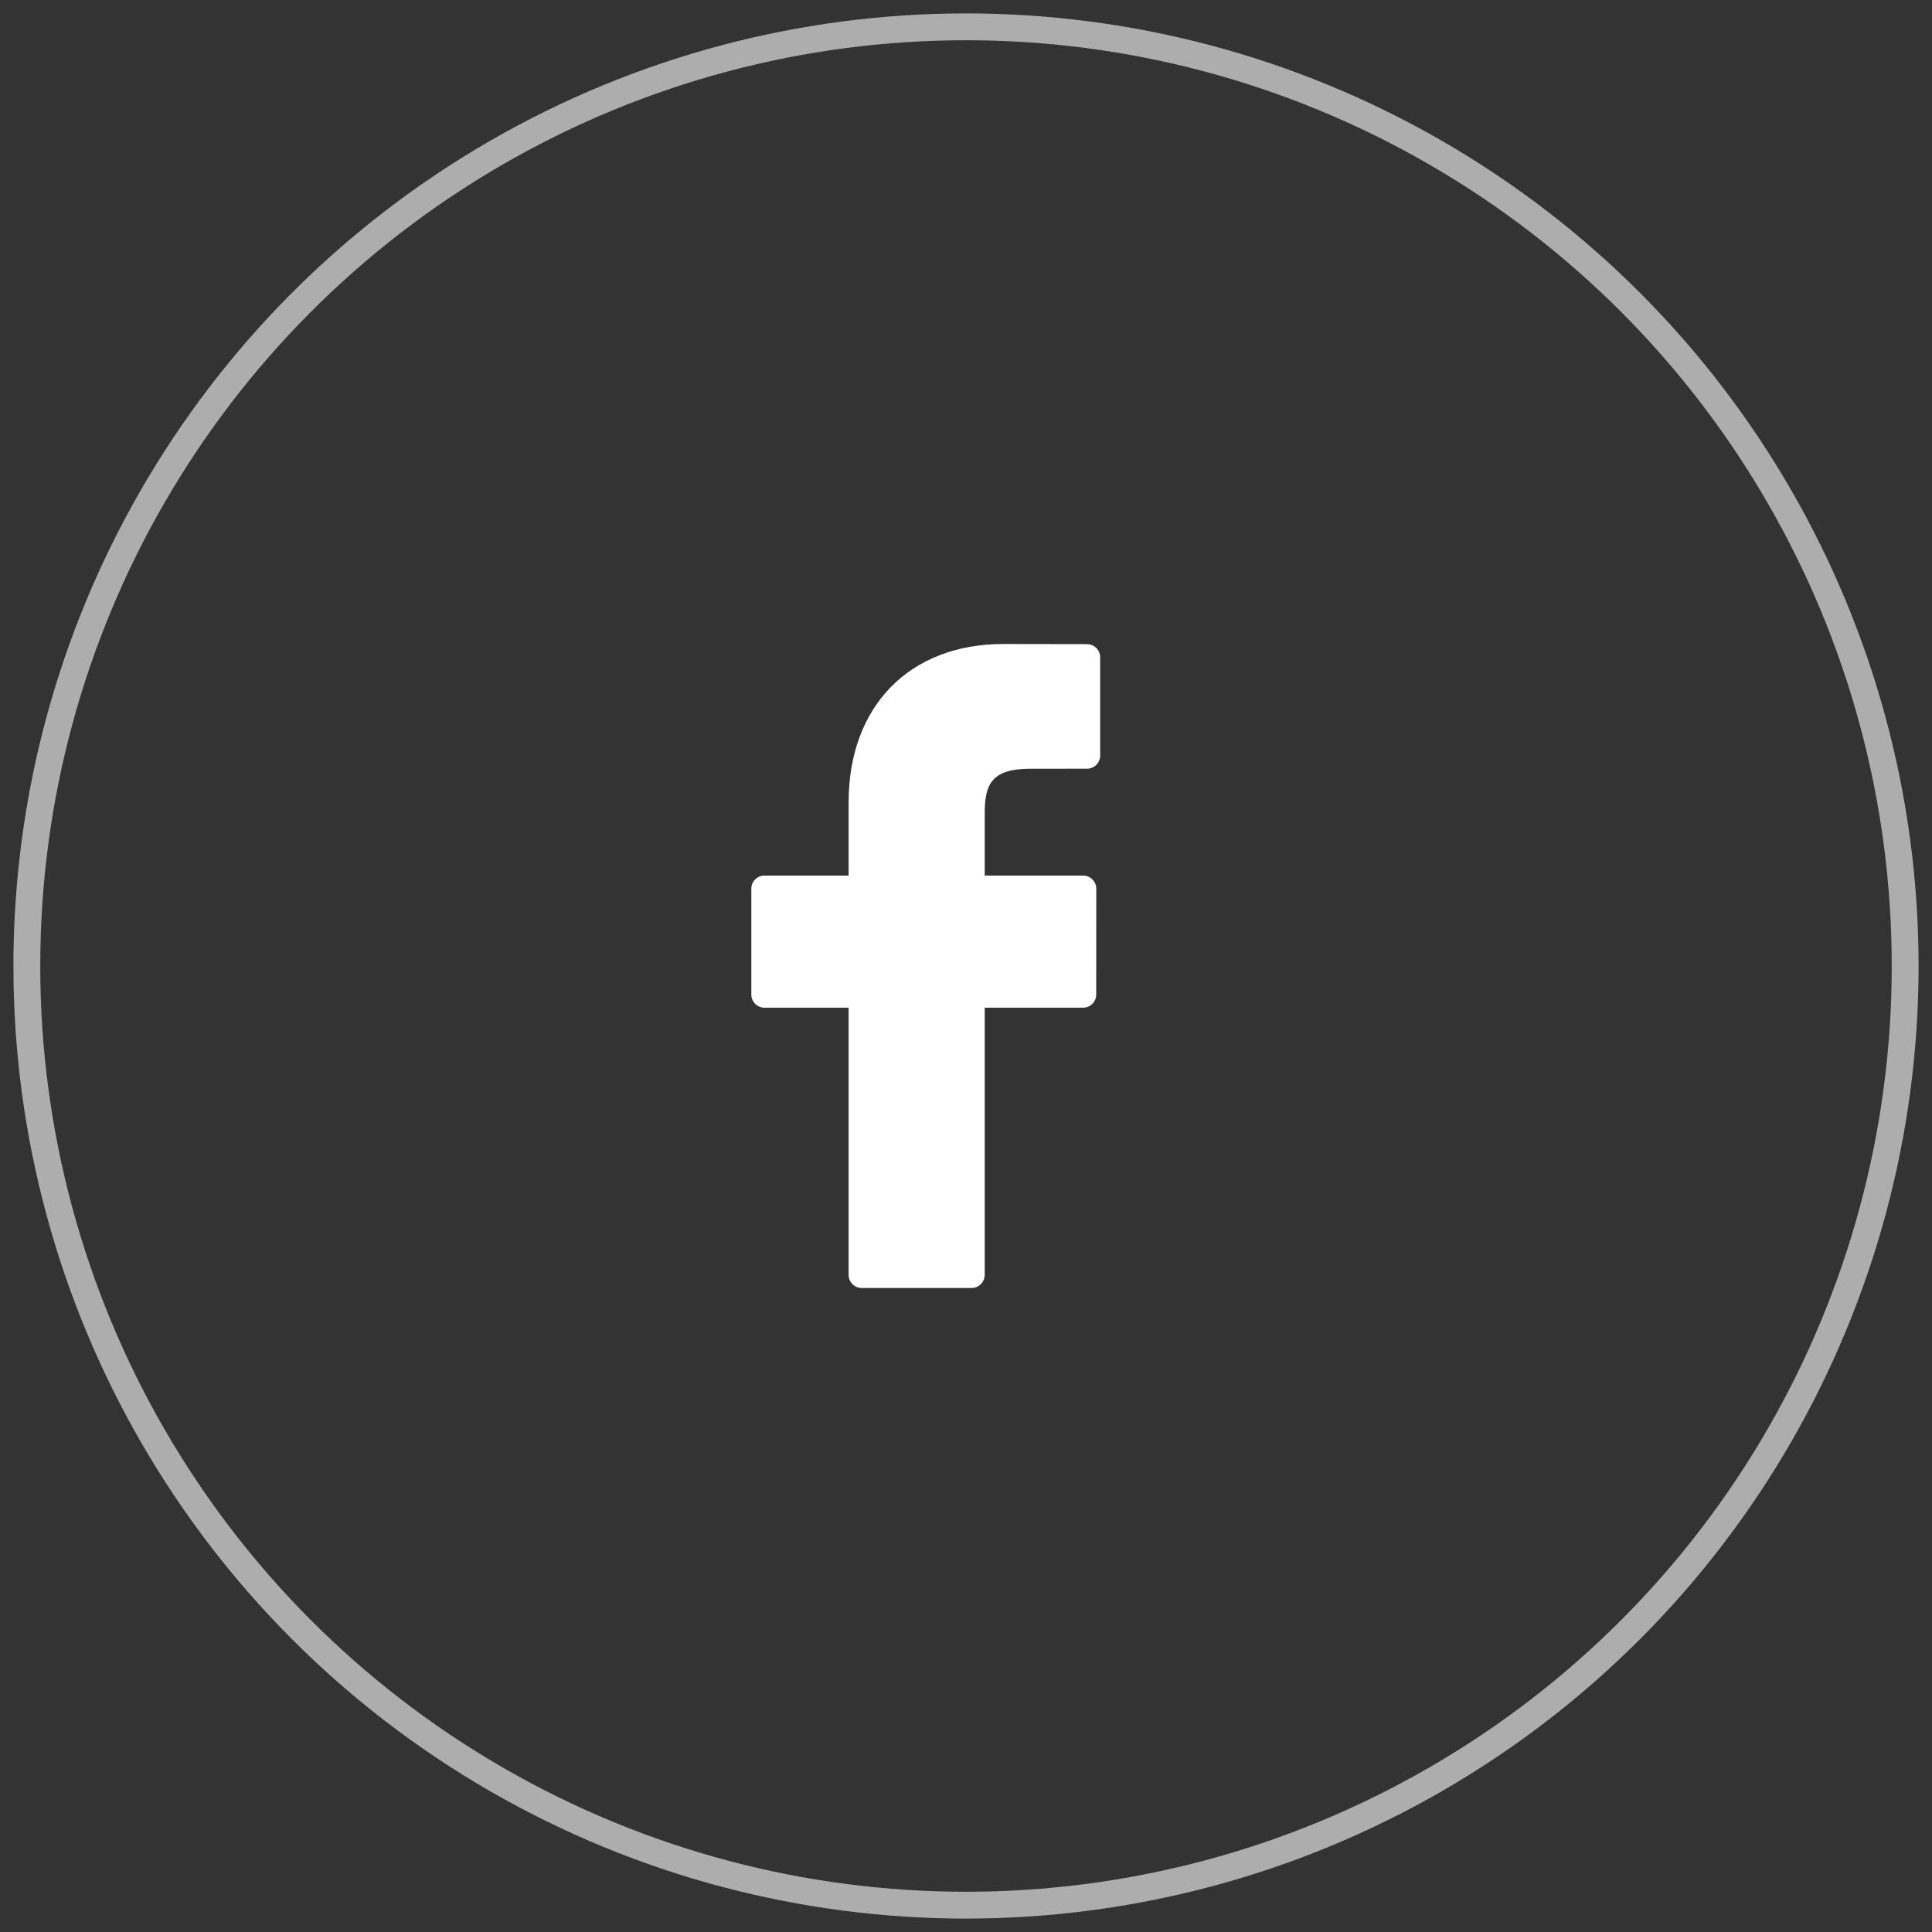 <?xml version="1.0" encoding="UTF-8"?>
<svg width="72px" height="72px" viewBox="0 0 72 72" version="1.1" xmlns="http://www.w3.org/2000/svg" xmlns:xlink="http://www.w3.org/1999/xlink">
    <rect x="0" y="0" width="72" height="72" fill="#333333" stroke="none"/>
    <!-- Generator: Sketch 52.6 (67491) - http://www.bohemiancoding.com/sketch -->
    <title>Group 23@2x</title>
    <desc>Created with Sketch.</desc>
    <g id="v1" stroke="none" stroke-width="1" fill="none" fill-rule="evenodd">
        <g id="home" transform="translate(-69, -3722)">
            <g id="Group-23" transform="translate(70, 3723)">
                <circle id="Oval" stroke="#FFFFFF" opacity="0.6" cx="35" cy="35" r="35"></circle>
                <path d="M39.512,23.005 L36.393,23 C32.89,23 30.625,25.319 30.625,28.907 L30.625,31.63 L27.49,31.63 C27.22,31.63 27,31.848 27,32.119 L27,36.066 C27,36.335 27.22,36.554 27.49,36.554 L30.625,36.554 L30.625,46.511 C30.625,46.781 30.845,47 31.116,47 L35.206,47 C35.477,47 35.697,46.781 35.697,46.511 L35.697,36.554 L39.362,36.554 C39.634,36.554 39.852,36.335 39.852,36.066 L39.855,32.119 C39.855,31.99 39.802,31.866 39.71,31.773 C39.619,31.681 39.494,31.63 39.364,31.63 L35.697,31.63 L35.697,29.321 C35.697,28.212 35.962,27.648 37.409,27.648 L39.51,27.647 C39.781,27.647 40,27.428 40,27.158 L40,23.495 C40,23.224 39.781,23.006 39.512,23.005 Z" id="Fill-1" fill="#FFFFFF"></path>
            </g>
        </g>
    </g>
</svg>
